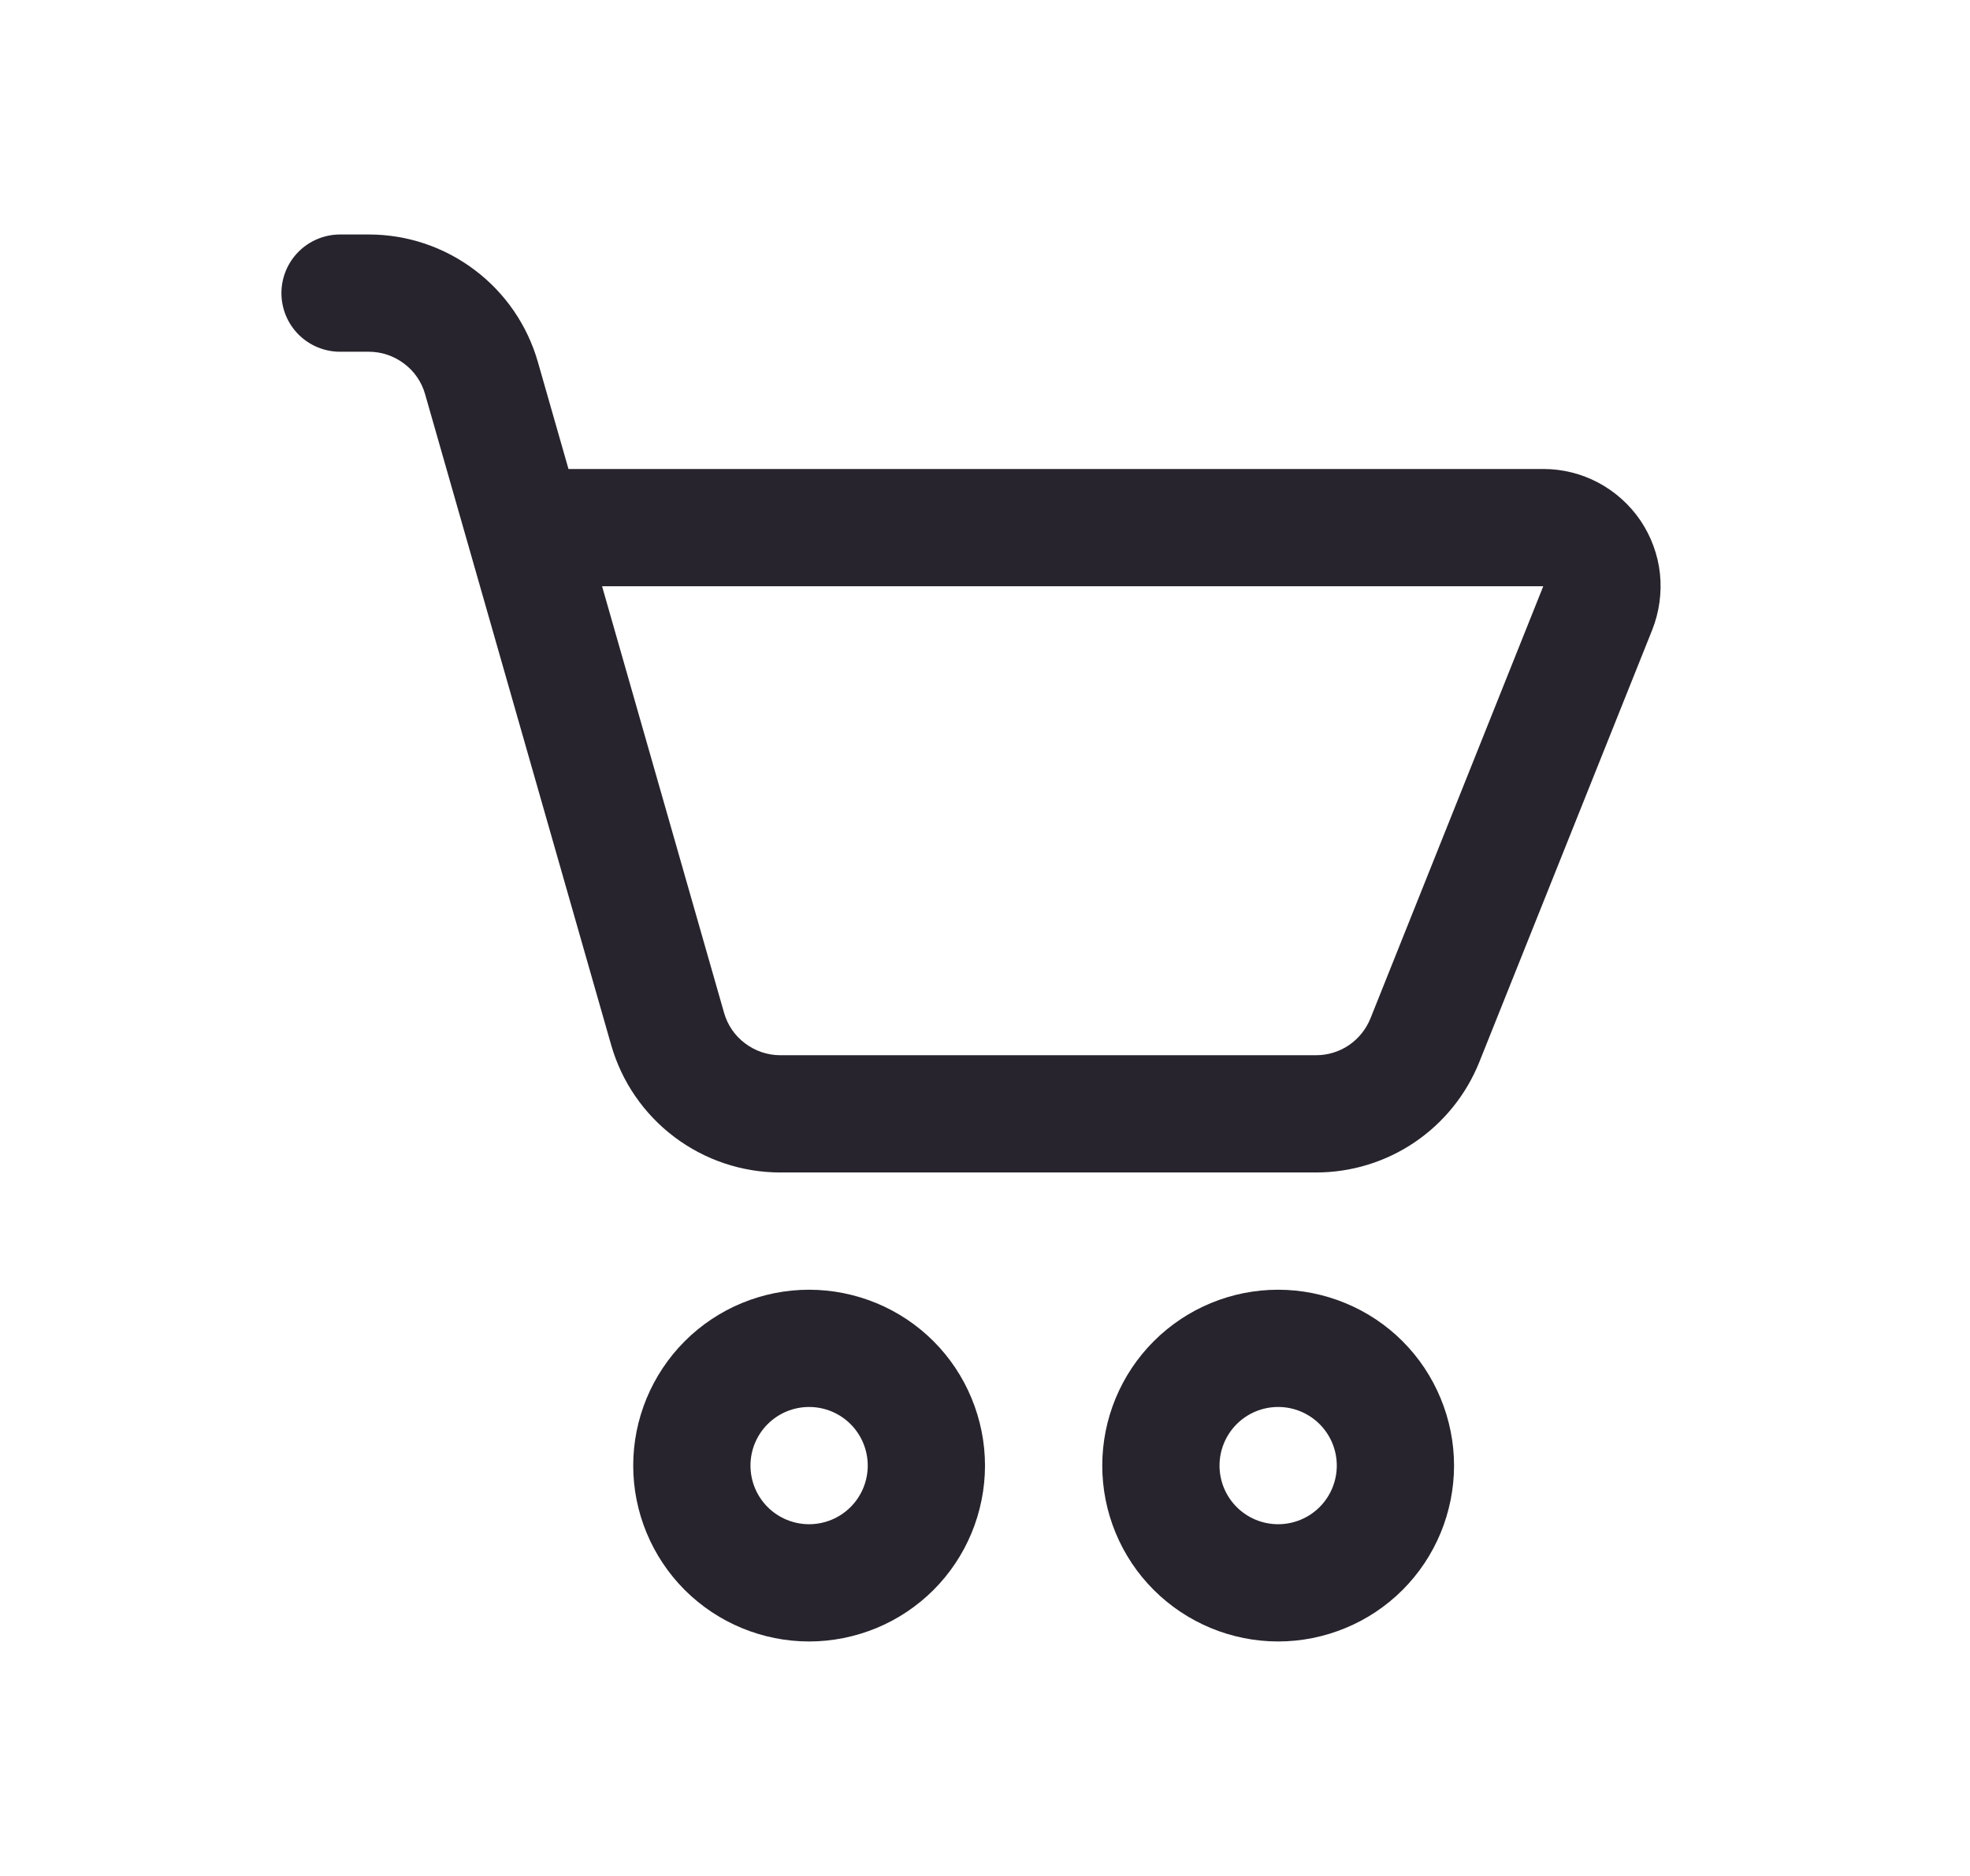 <svg width="21" height="20" viewBox="0 0 21 20" fill="none" xmlns="http://www.w3.org/2000/svg">
<path d="M3.625 2.5C3.459 2.5 3.3 2.566 3.183 2.683C3.066 2.8 3 2.959 3 3.125C3 3.291 3.066 3.45 3.183 3.567C3.3 3.684 3.459 3.75 3.625 3.75H3.933C4.068 3.75 4.2 3.795 4.308 3.877C4.417 3.958 4.495 4.073 4.532 4.204L6.515 11.141C6.627 11.533 6.864 11.877 7.189 12.122C7.514 12.367 7.91 12.5 8.318 12.5H14.029C14.404 12.5 14.77 12.388 15.08 12.178C15.39 11.968 15.631 11.669 15.77 11.321L17.613 6.714C17.688 6.524 17.716 6.319 17.695 6.116C17.673 5.913 17.601 5.718 17.487 5.549C17.372 5.38 17.218 5.242 17.038 5.146C16.858 5.05 16.657 5 16.453 5H6.06L5.734 3.86C5.622 3.468 5.386 3.124 5.061 2.879C4.736 2.633 4.34 2.5 3.933 2.5H3.625ZM7.718 10.796L6.418 6.25H16.451L14.609 10.857C14.562 10.973 14.482 11.073 14.379 11.143C14.275 11.213 14.154 11.25 14.029 11.25H8.318C8.182 11.25 8.05 11.205 7.942 11.123C7.833 11.042 7.755 10.927 7.718 10.796ZM8.625 17.5C8.871 17.5 9.115 17.451 9.343 17.357C9.57 17.263 9.777 17.125 9.951 16.951C10.125 16.777 10.263 16.57 10.357 16.343C10.451 16.115 10.5 15.871 10.5 15.625C10.5 15.379 10.451 15.135 10.357 14.908C10.263 14.68 10.125 14.473 9.951 14.299C9.777 14.125 9.57 13.987 9.343 13.893C9.115 13.799 8.871 13.75 8.625 13.75C8.128 13.75 7.651 13.947 7.299 14.299C6.948 14.651 6.75 15.128 6.75 15.625C6.75 16.122 6.948 16.599 7.299 16.951C7.651 17.302 8.128 17.5 8.625 17.5ZM8.625 16.25C8.459 16.25 8.3 16.184 8.183 16.067C8.066 15.95 8 15.791 8 15.625C8 15.459 8.066 15.3 8.183 15.183C8.3 15.066 8.459 15 8.625 15C8.791 15 8.95 15.066 9.067 15.183C9.184 15.3 9.25 15.459 9.25 15.625C9.25 15.791 9.184 15.95 9.067 16.067C8.95 16.184 8.791 16.25 8.625 16.25ZM13.625 17.5C13.871 17.5 14.115 17.451 14.342 17.357C14.57 17.263 14.777 17.125 14.951 16.951C15.125 16.777 15.263 16.57 15.357 16.343C15.451 16.115 15.5 15.871 15.5 15.625C15.5 15.379 15.451 15.135 15.357 14.908C15.263 14.68 15.125 14.473 14.951 14.299C14.777 14.125 14.57 13.987 14.342 13.893C14.115 13.799 13.871 13.75 13.625 13.75C13.128 13.75 12.651 13.947 12.299 14.299C11.947 14.651 11.75 15.128 11.75 15.625C11.75 16.122 11.947 16.599 12.299 16.951C12.651 17.302 13.128 17.5 13.625 17.5ZM13.625 16.25C13.459 16.25 13.3 16.184 13.183 16.067C13.066 15.95 13 15.791 13 15.625C13 15.459 13.066 15.3 13.183 15.183C13.3 15.066 13.459 15 13.625 15C13.791 15 13.95 15.066 14.067 15.183C14.184 15.3 14.25 15.459 14.25 15.625C14.25 15.791 14.184 15.95 14.067 16.067C13.95 16.184 13.791 16.25 13.625 16.25Z" fill="#28242D"/>
</svg>
